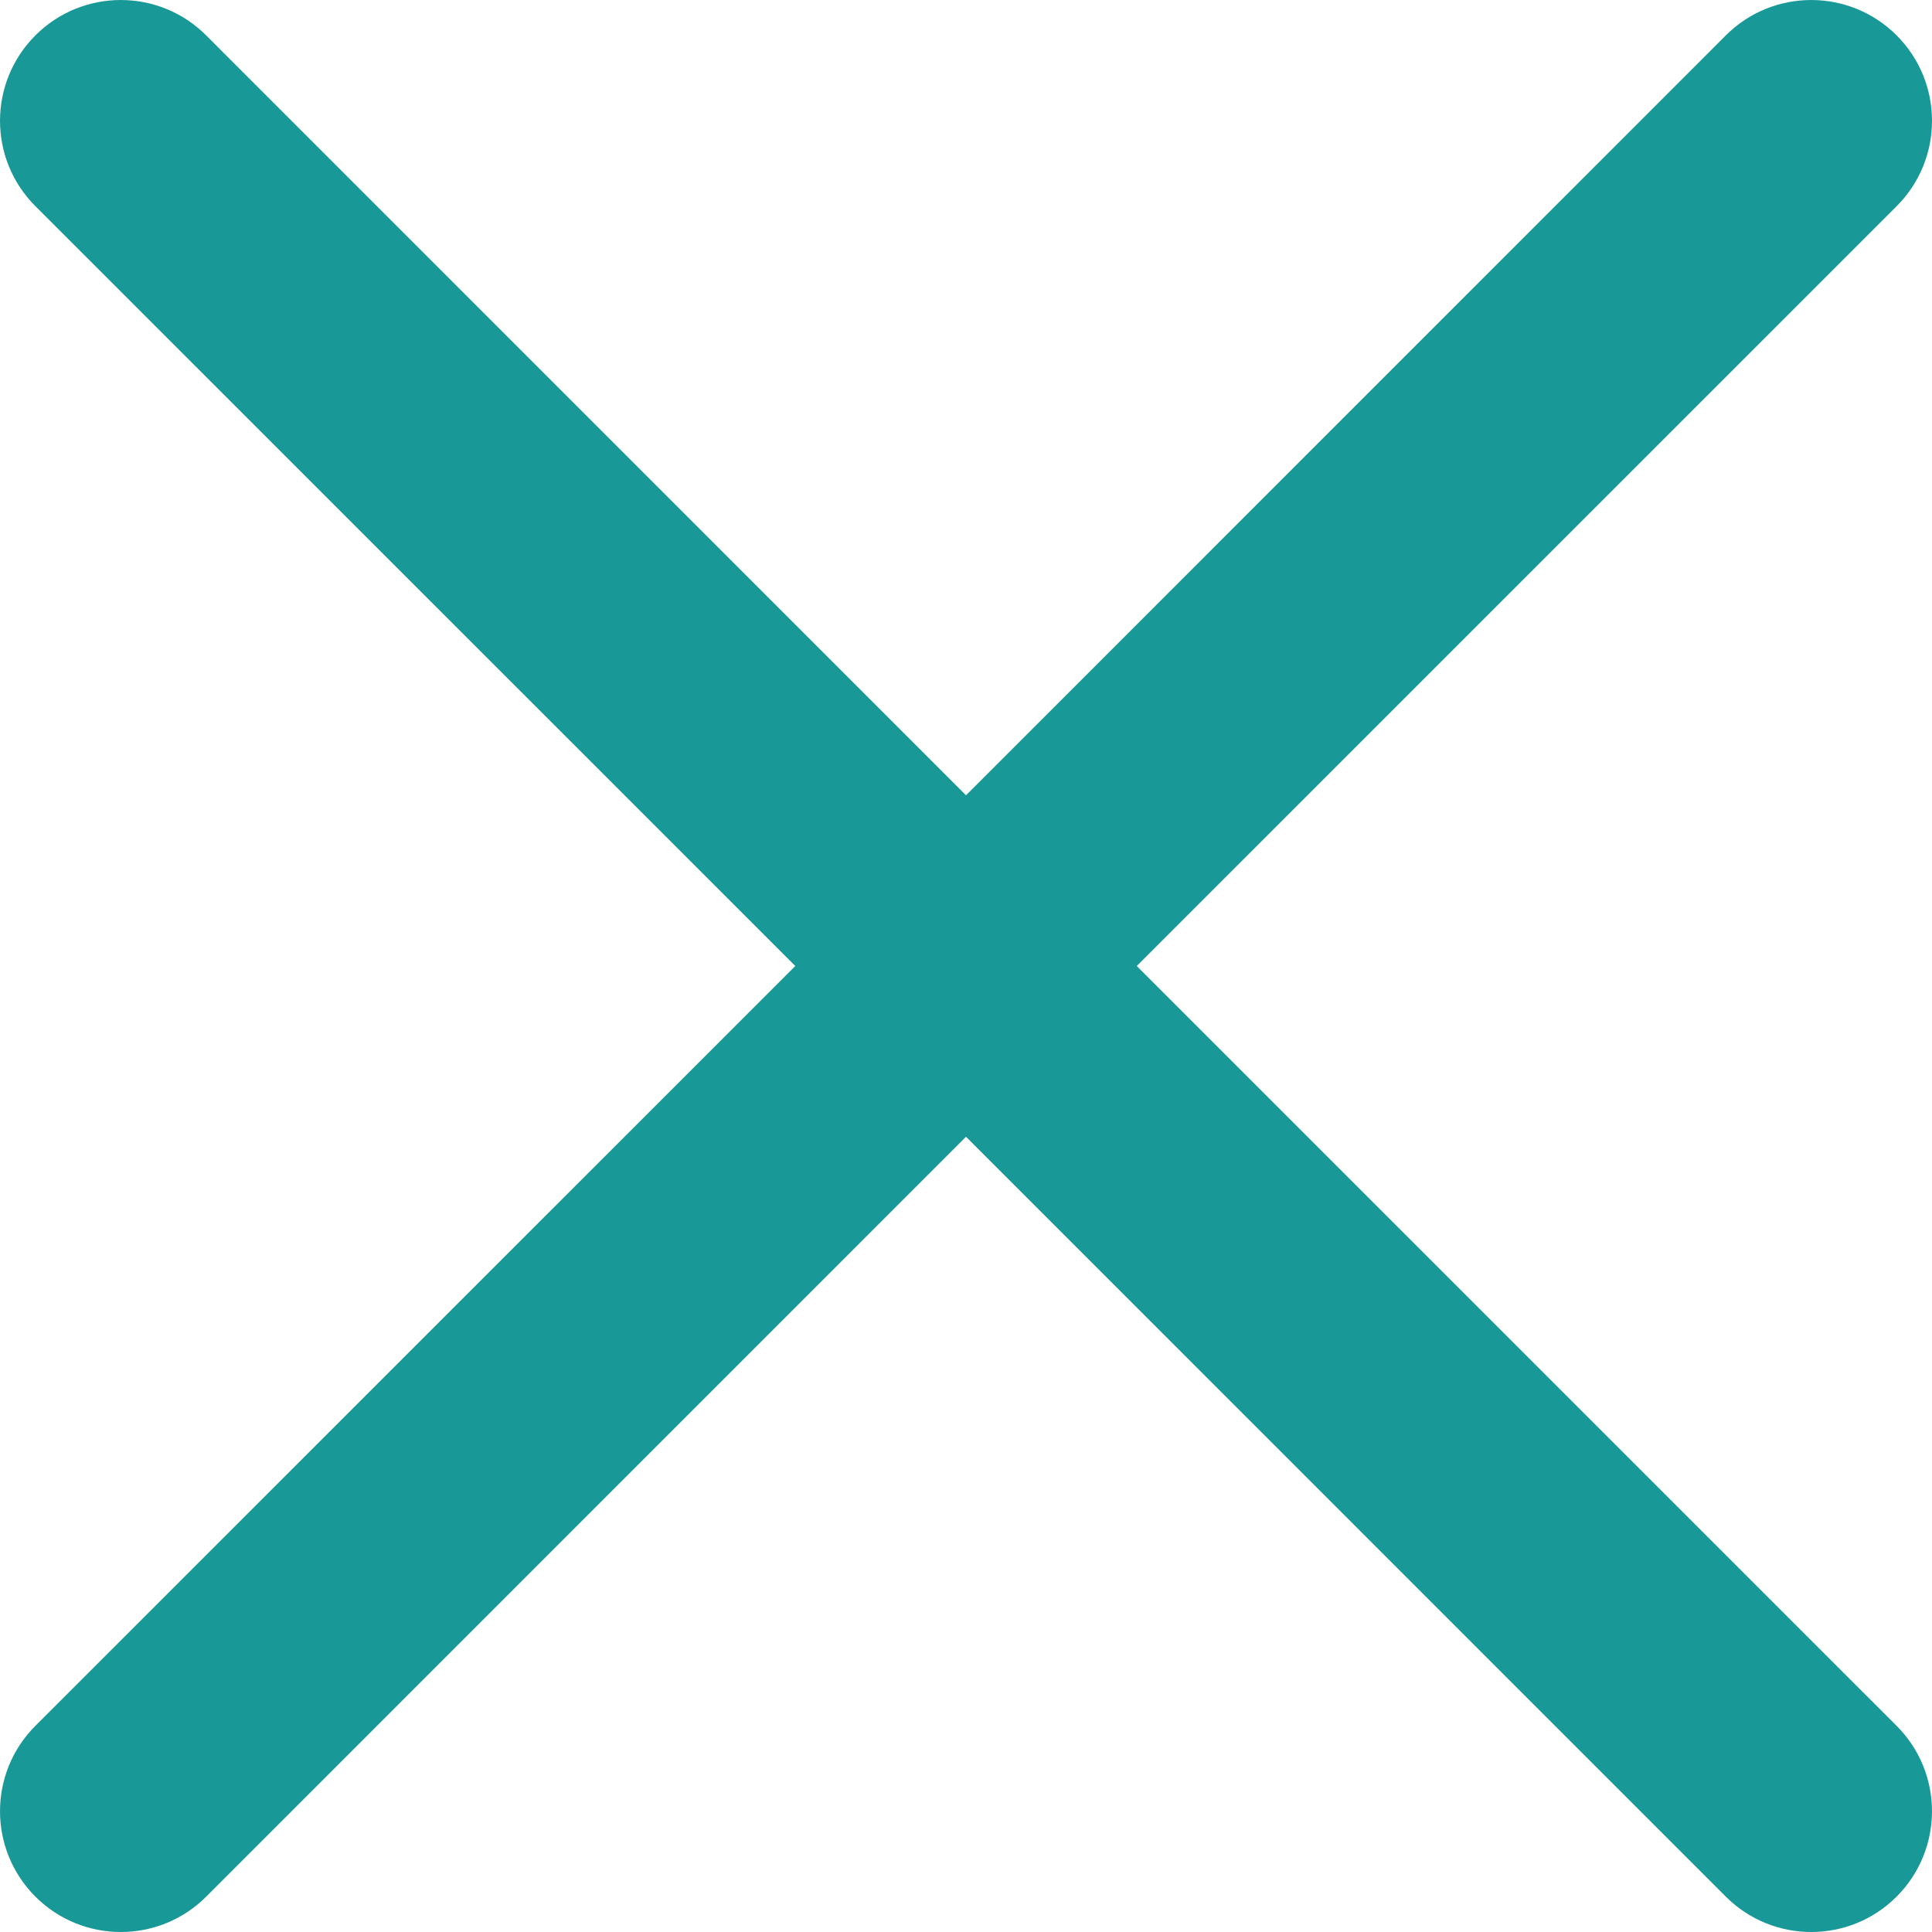 <svg width="50" height="50" viewBox="0 0 50 50" fill="none" xmlns="http://www.w3.org/2000/svg">
<g clip-path="url(#clip0_0_238)">
<path d="M29.419 25L49.085 5.336C50.305 4.116 50.305 2.136 49.085 0.916C47.864 -0.305 45.885 -0.305 44.664 0.916L25 20.582L5.336 0.916C4.116 -0.305 2.136 -0.305 0.916 0.916C-0.305 2.137 -0.305 4.116 0.916 5.336L20.582 25L0.916 44.664C-0.305 45.885 -0.305 47.864 0.916 49.085C2.137 50.305 4.116 50.305 5.336 49.085L25 29.419L44.664 49.085C45.885 50.305 47.864 50.305 49.084 49.085C50.305 47.864 50.305 45.885 49.084 44.664L29.419 25Z" fill="#199898"/>
</g>
<defs>
<clipPath id="clip0_0_238">
<rect width="50" height="50" fill="white"/>
</clipPath>
</defs>
</svg>
